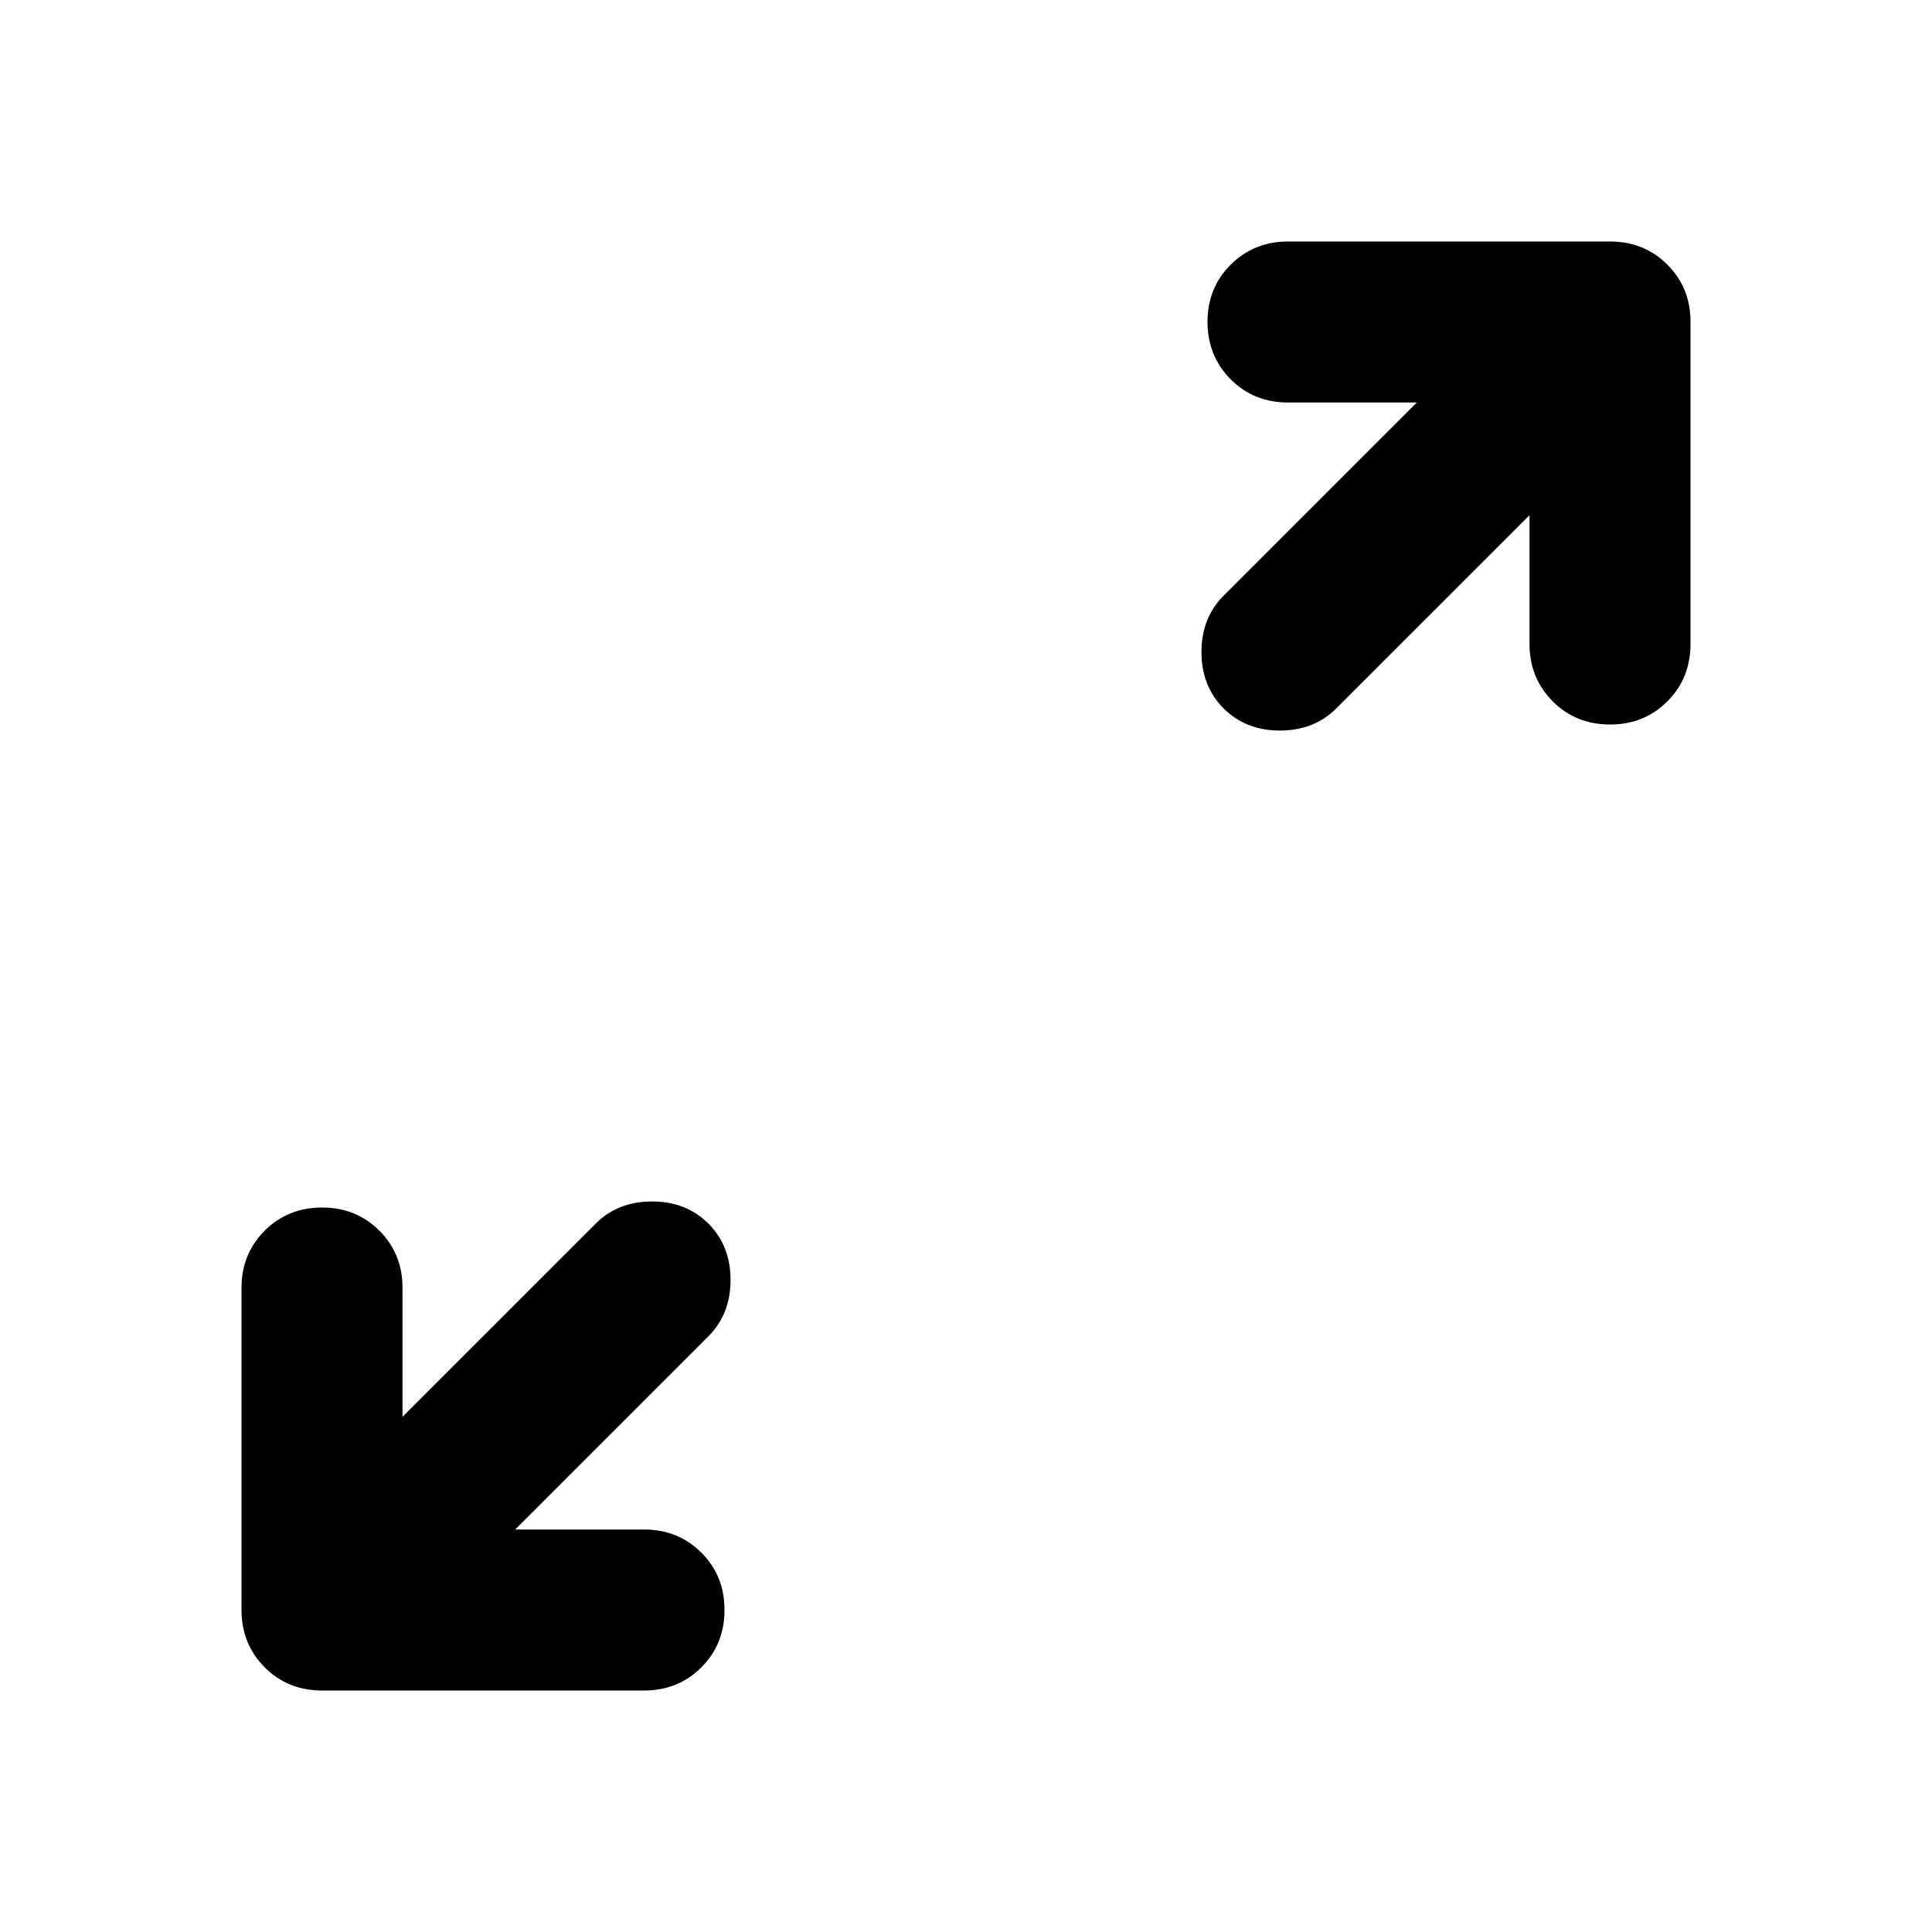 <svg xmlns="http://www.w3.org/2000/svg" width="1em" height="1em" viewBox="0 0 24 24"><path fill="currentColor" d="M6.4 19H8q.425 0 .713.288T9 20q0 .425-.288.713T8 21H4q-.425 0-.712-.288T3 20v-4q0-.425.288-.712T4 15q.425 0 .713.288T5 16v1.6l2.4-2.4q.275-.275.7-.275t.7.275q.275.275.275.7t-.275.7zM19 6.4l-2.4 2.4q-.275.275-.7.275t-.7-.275q-.275-.275-.275-.7t.275-.7L17.6 5H16q-.425 0-.712-.288T15 4q0-.425.288-.712T16 3h4q.425 0 .713.288T21 4v4q0 .425-.288.713T20 9q-.425 0-.712-.288T19 8z"/></svg>